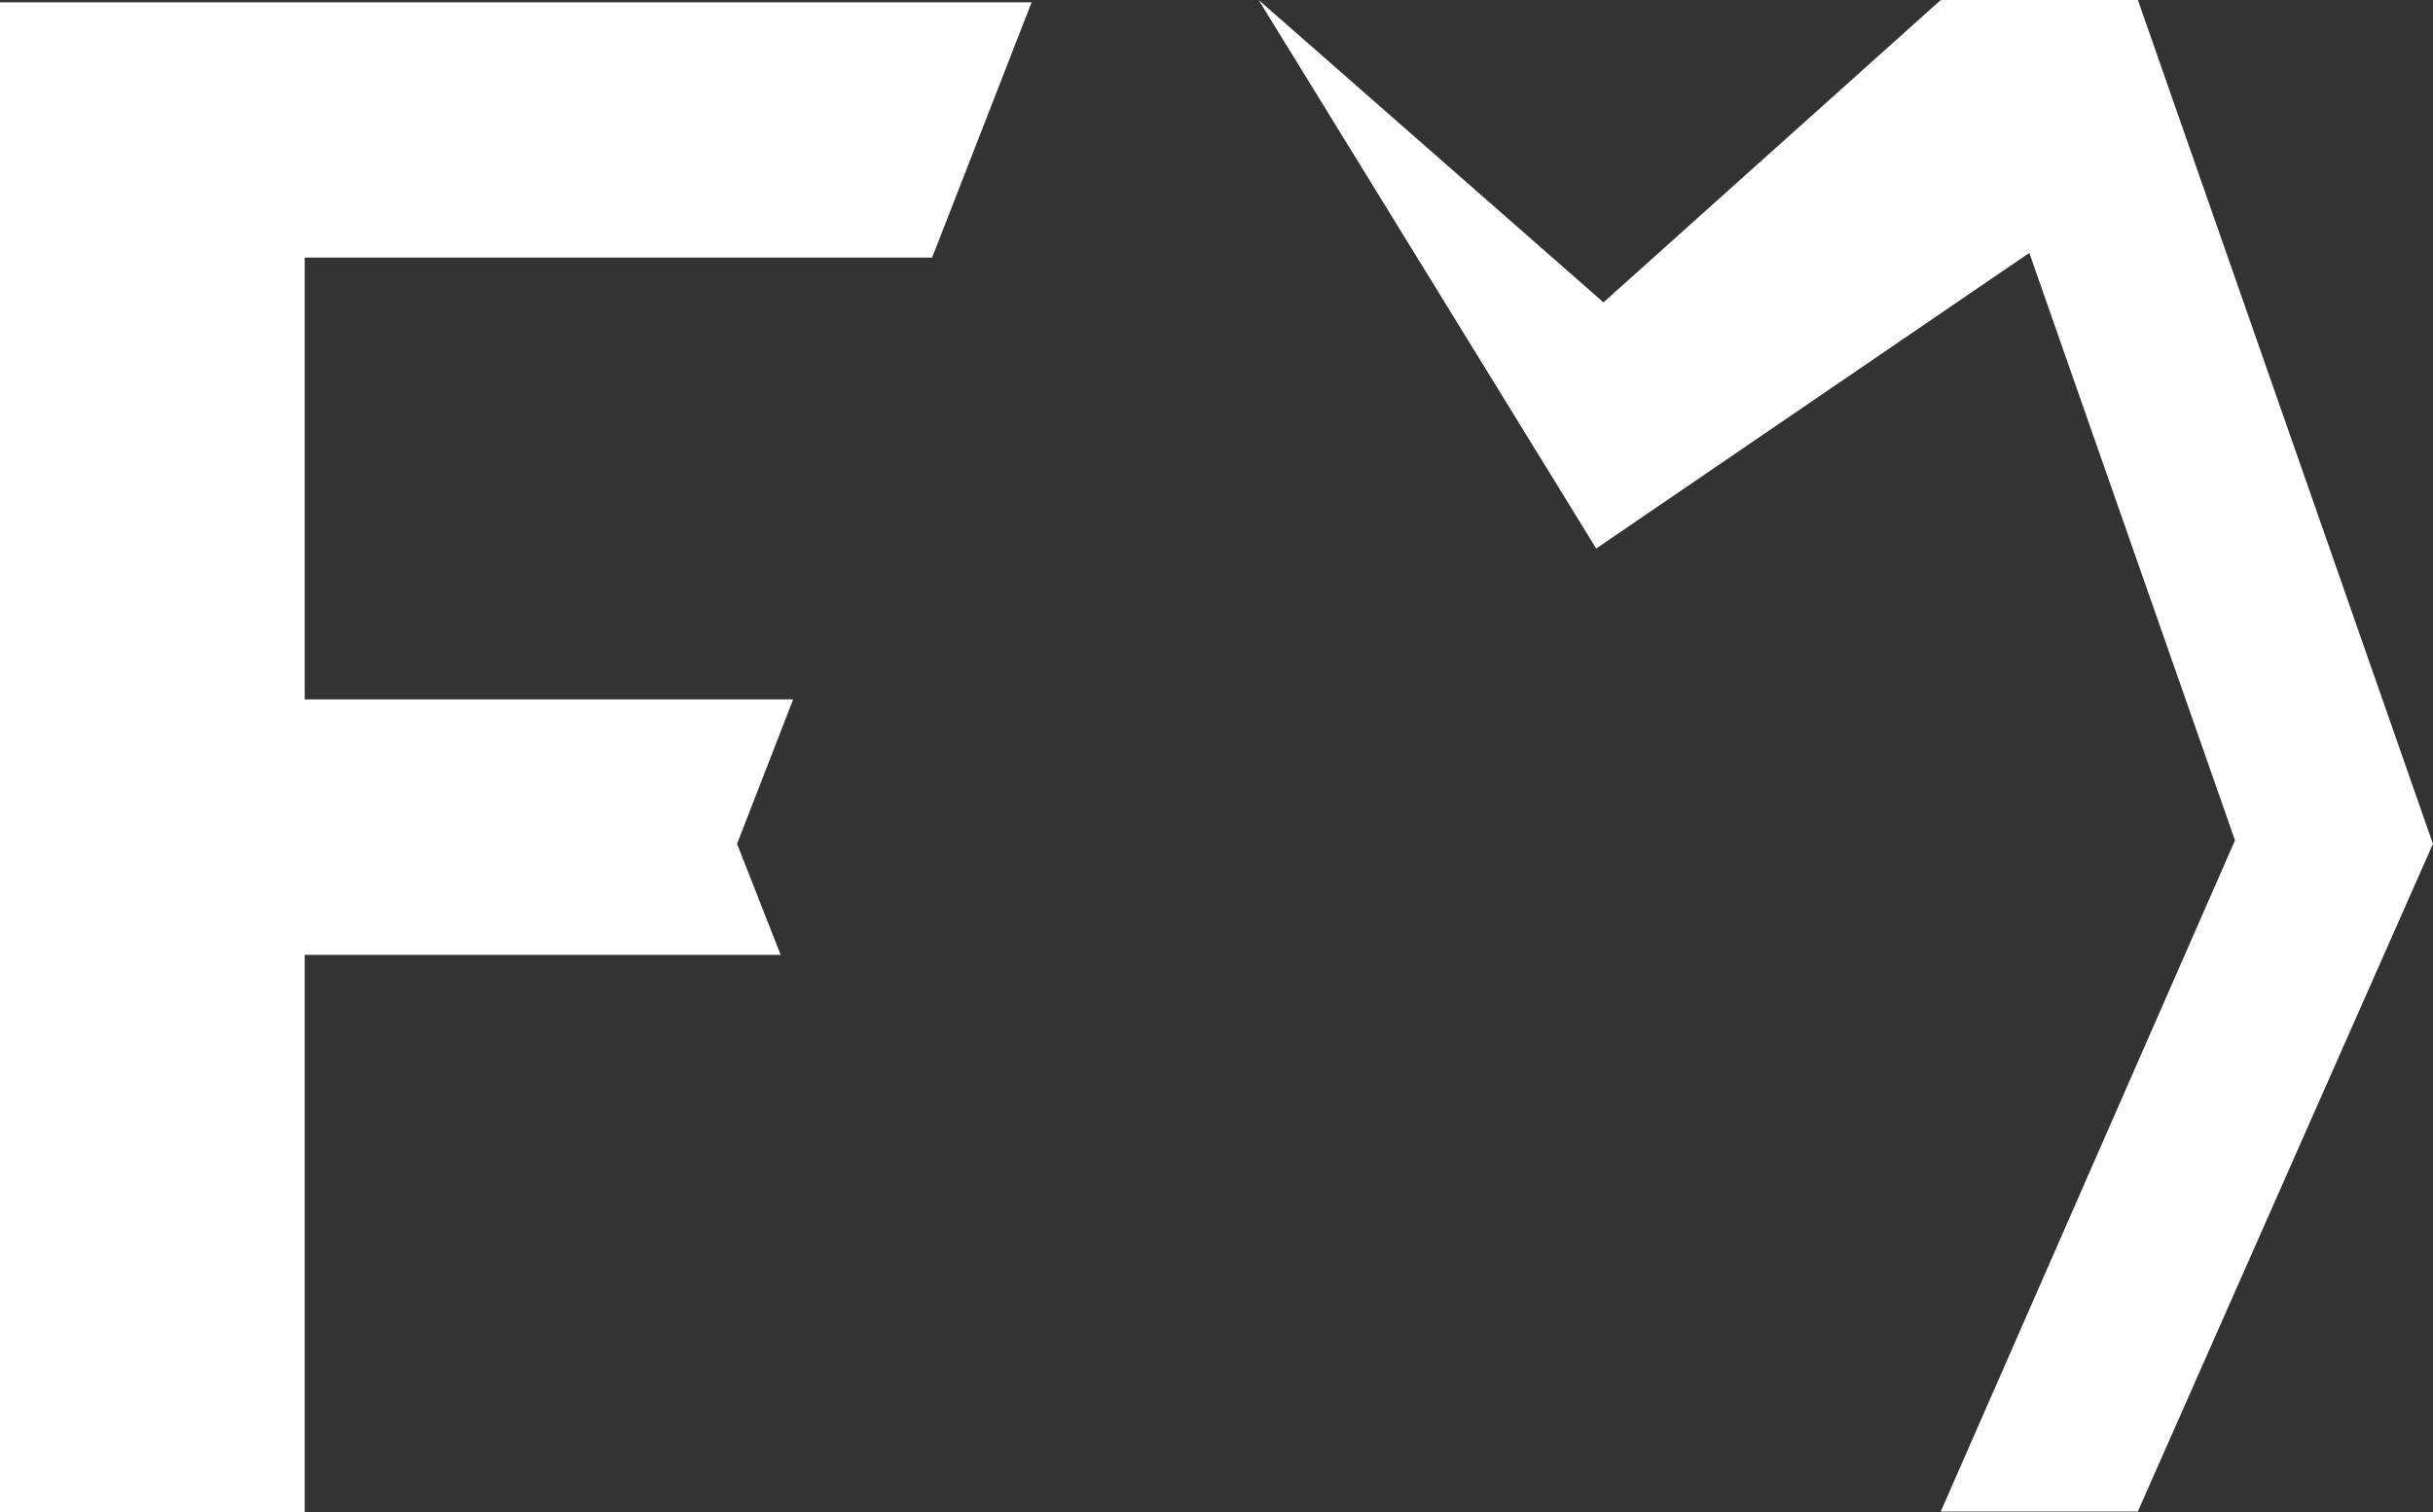 <svg xmlns="http://www.w3.org/2000/svg" width="123.087" height="76.518" viewBox="0 0 123.087 76.518">
  <rect x="0" y="0" width="123.087" height="76.518" fill="#333333" stroke="none"/>
  <g id="logotype" transform="translate(-81.6 -239.9)">
    <path id="Path_132" data-name="Path 132" d="M118.888,283.283l2.839-7.311H97.015V253.615h31.743l5.031-12.915H81.6v76.4H97.015V288.9h24.079Z" transform="translate(0 -0.682)" fill="#fff"/>
    <path id="Path_133" data-name="Path 133" d="M759.073,239.9,774,282.6l-14.93,33.787H749.1l14.886-33.964L749.1,239.9Z" transform="translate(-569.316 0)" fill="#fff"/>
    <path id="Path_134" data-name="Path 134" d="M514.5,239.9l17.445,15.3,17.063-15.3,4.869,12.532-22.3,15.224Z" transform="translate(-369.224 0)" fill="#fff"/>
  </g>
</svg>
